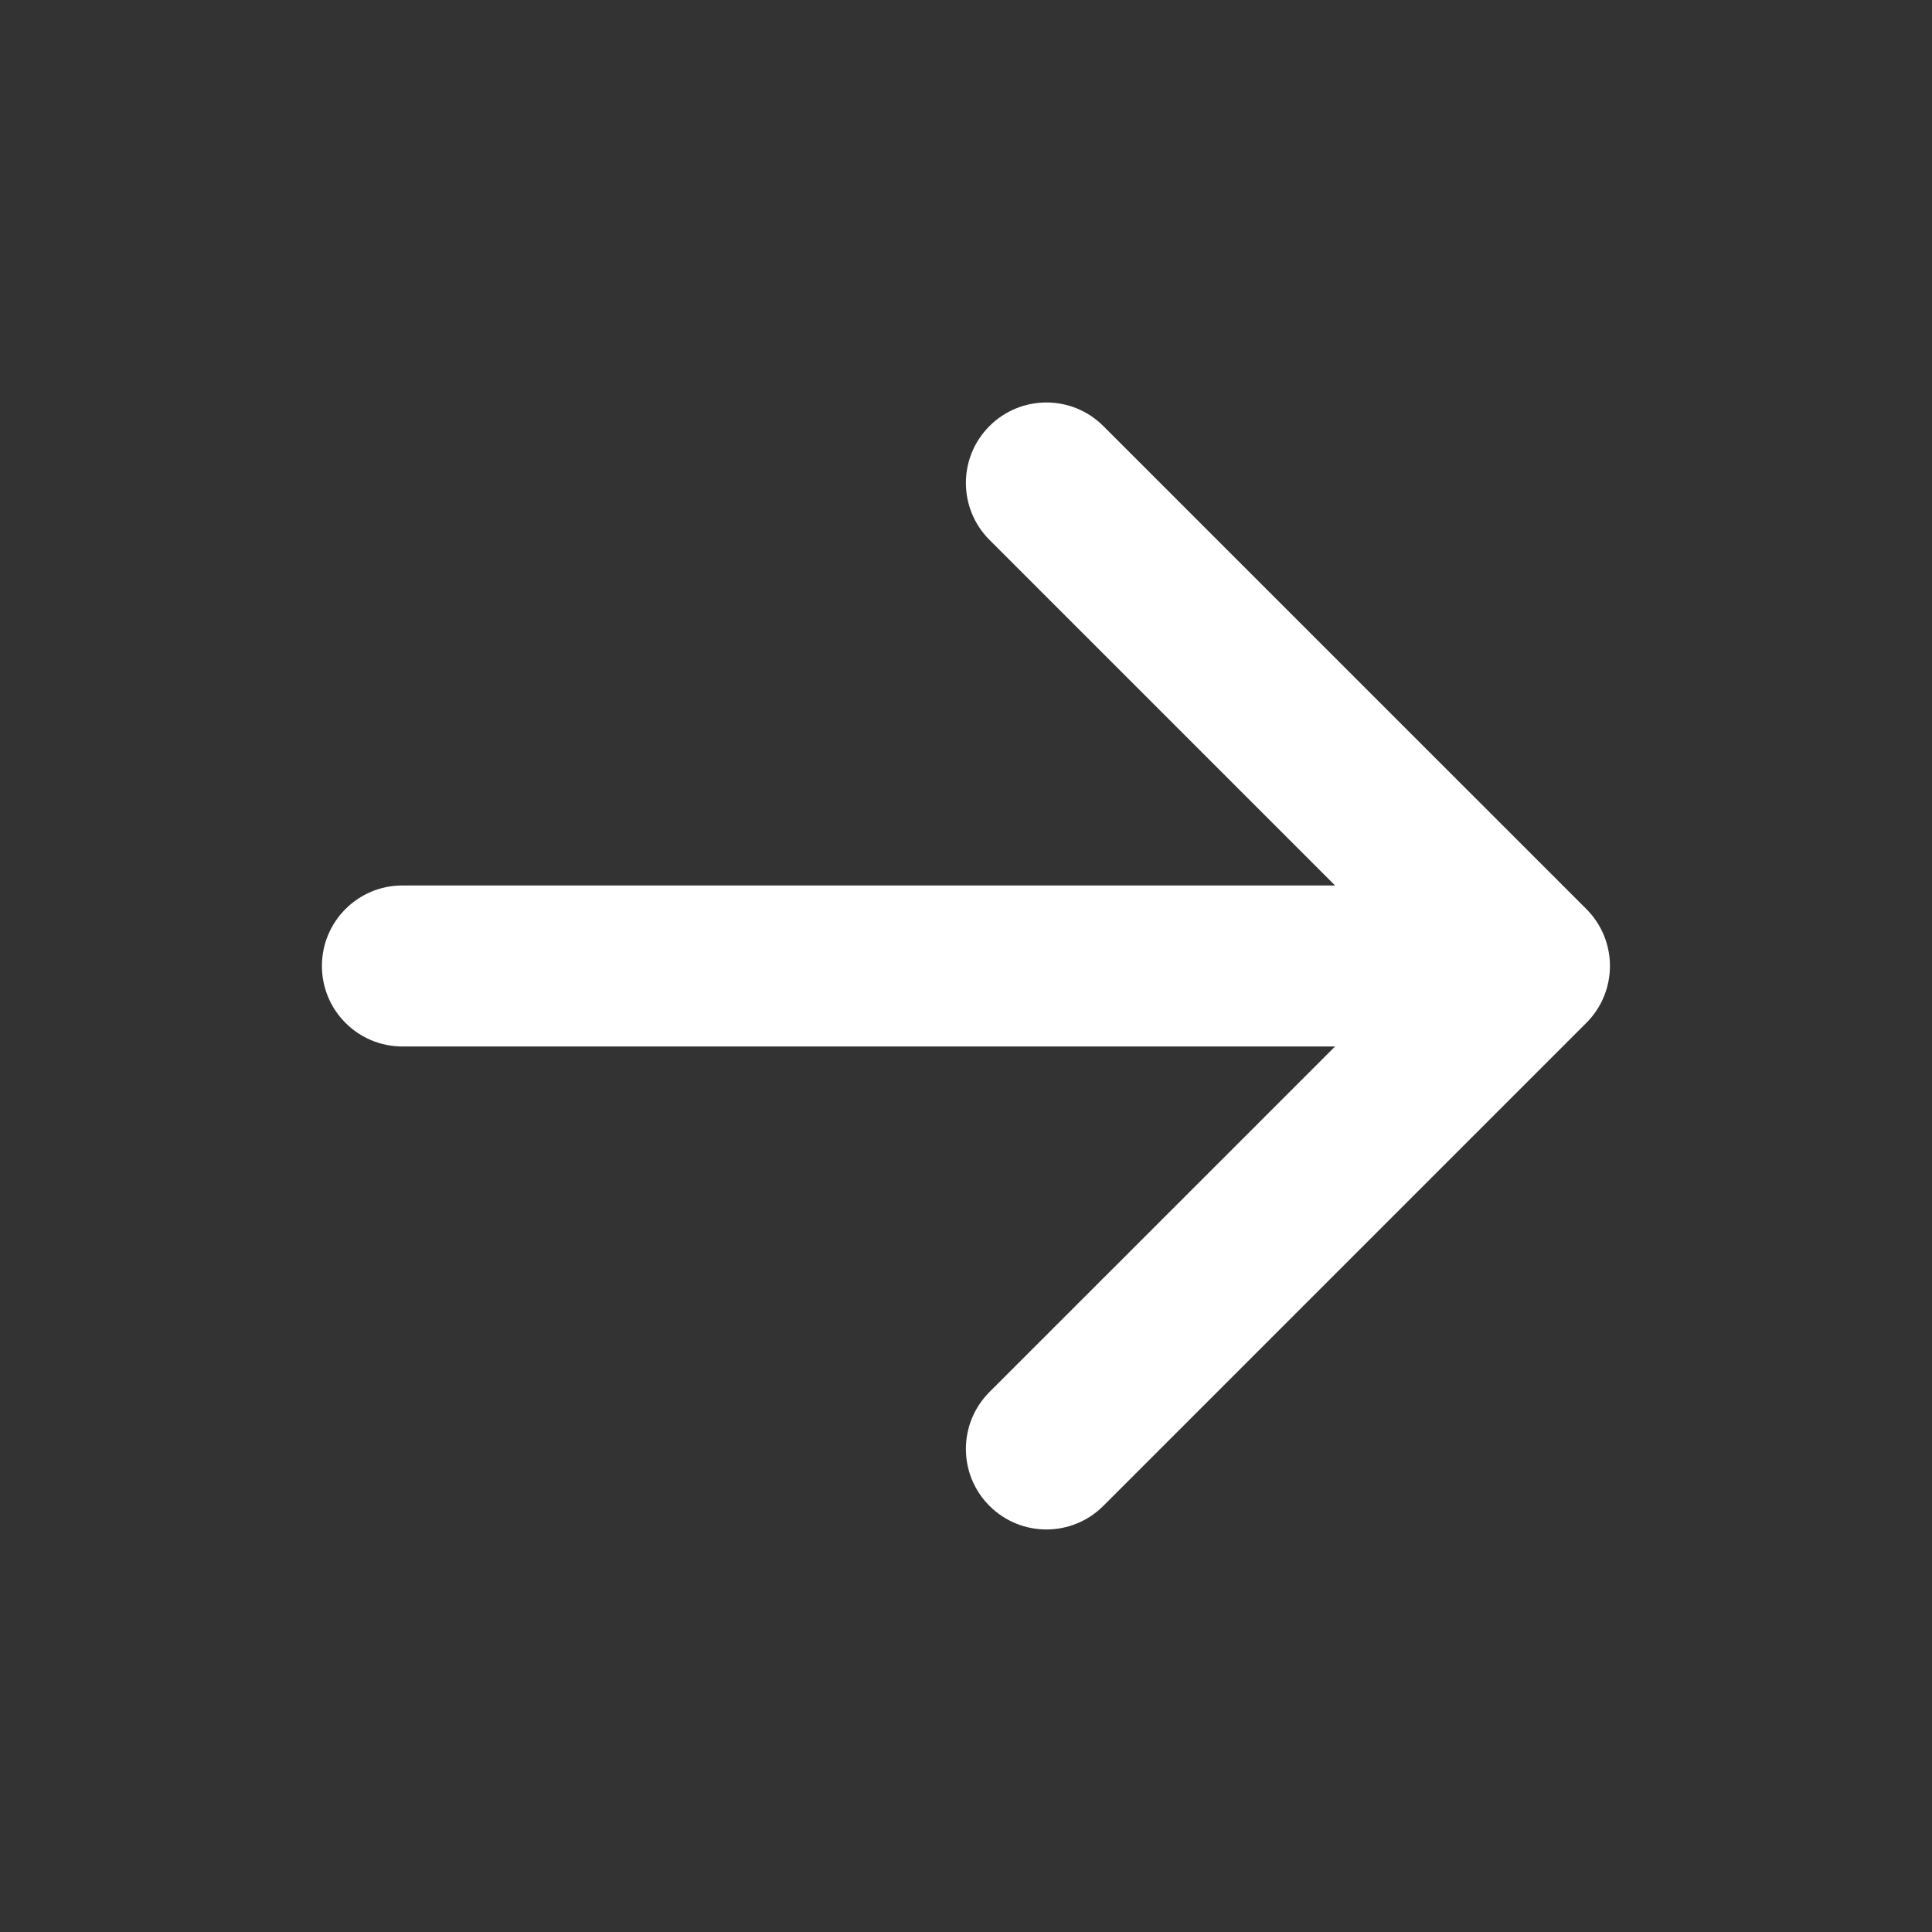 <svg width="32" height="32" viewBox="0 0 32 32" fill="none" xmlns="http://www.w3.org/2000/svg">
<rect x="0" y="0" width="32" height="32" fill="#333333" stroke="none"/>
<path fill-rule="evenodd" clip-rule="evenodd" d="M26.275 15.056C26.796 15.577 26.796 16.422 26.275 16.942L18.275 24.942C17.754 25.463 16.91 25.463 16.389 24.942C15.868 24.422 15.868 23.577 16.389 23.056L22.113 17.333L6.665 17.333C5.929 17.333 5.332 16.736 5.332 15.999C5.332 15.263 5.929 14.666 6.665 14.666L22.113 14.666L16.389 8.942C15.868 8.421 15.868 7.577 16.389 7.057C16.91 6.536 17.754 6.536 18.275 7.057L26.275 15.056Z" fill="white"/>
</svg>
